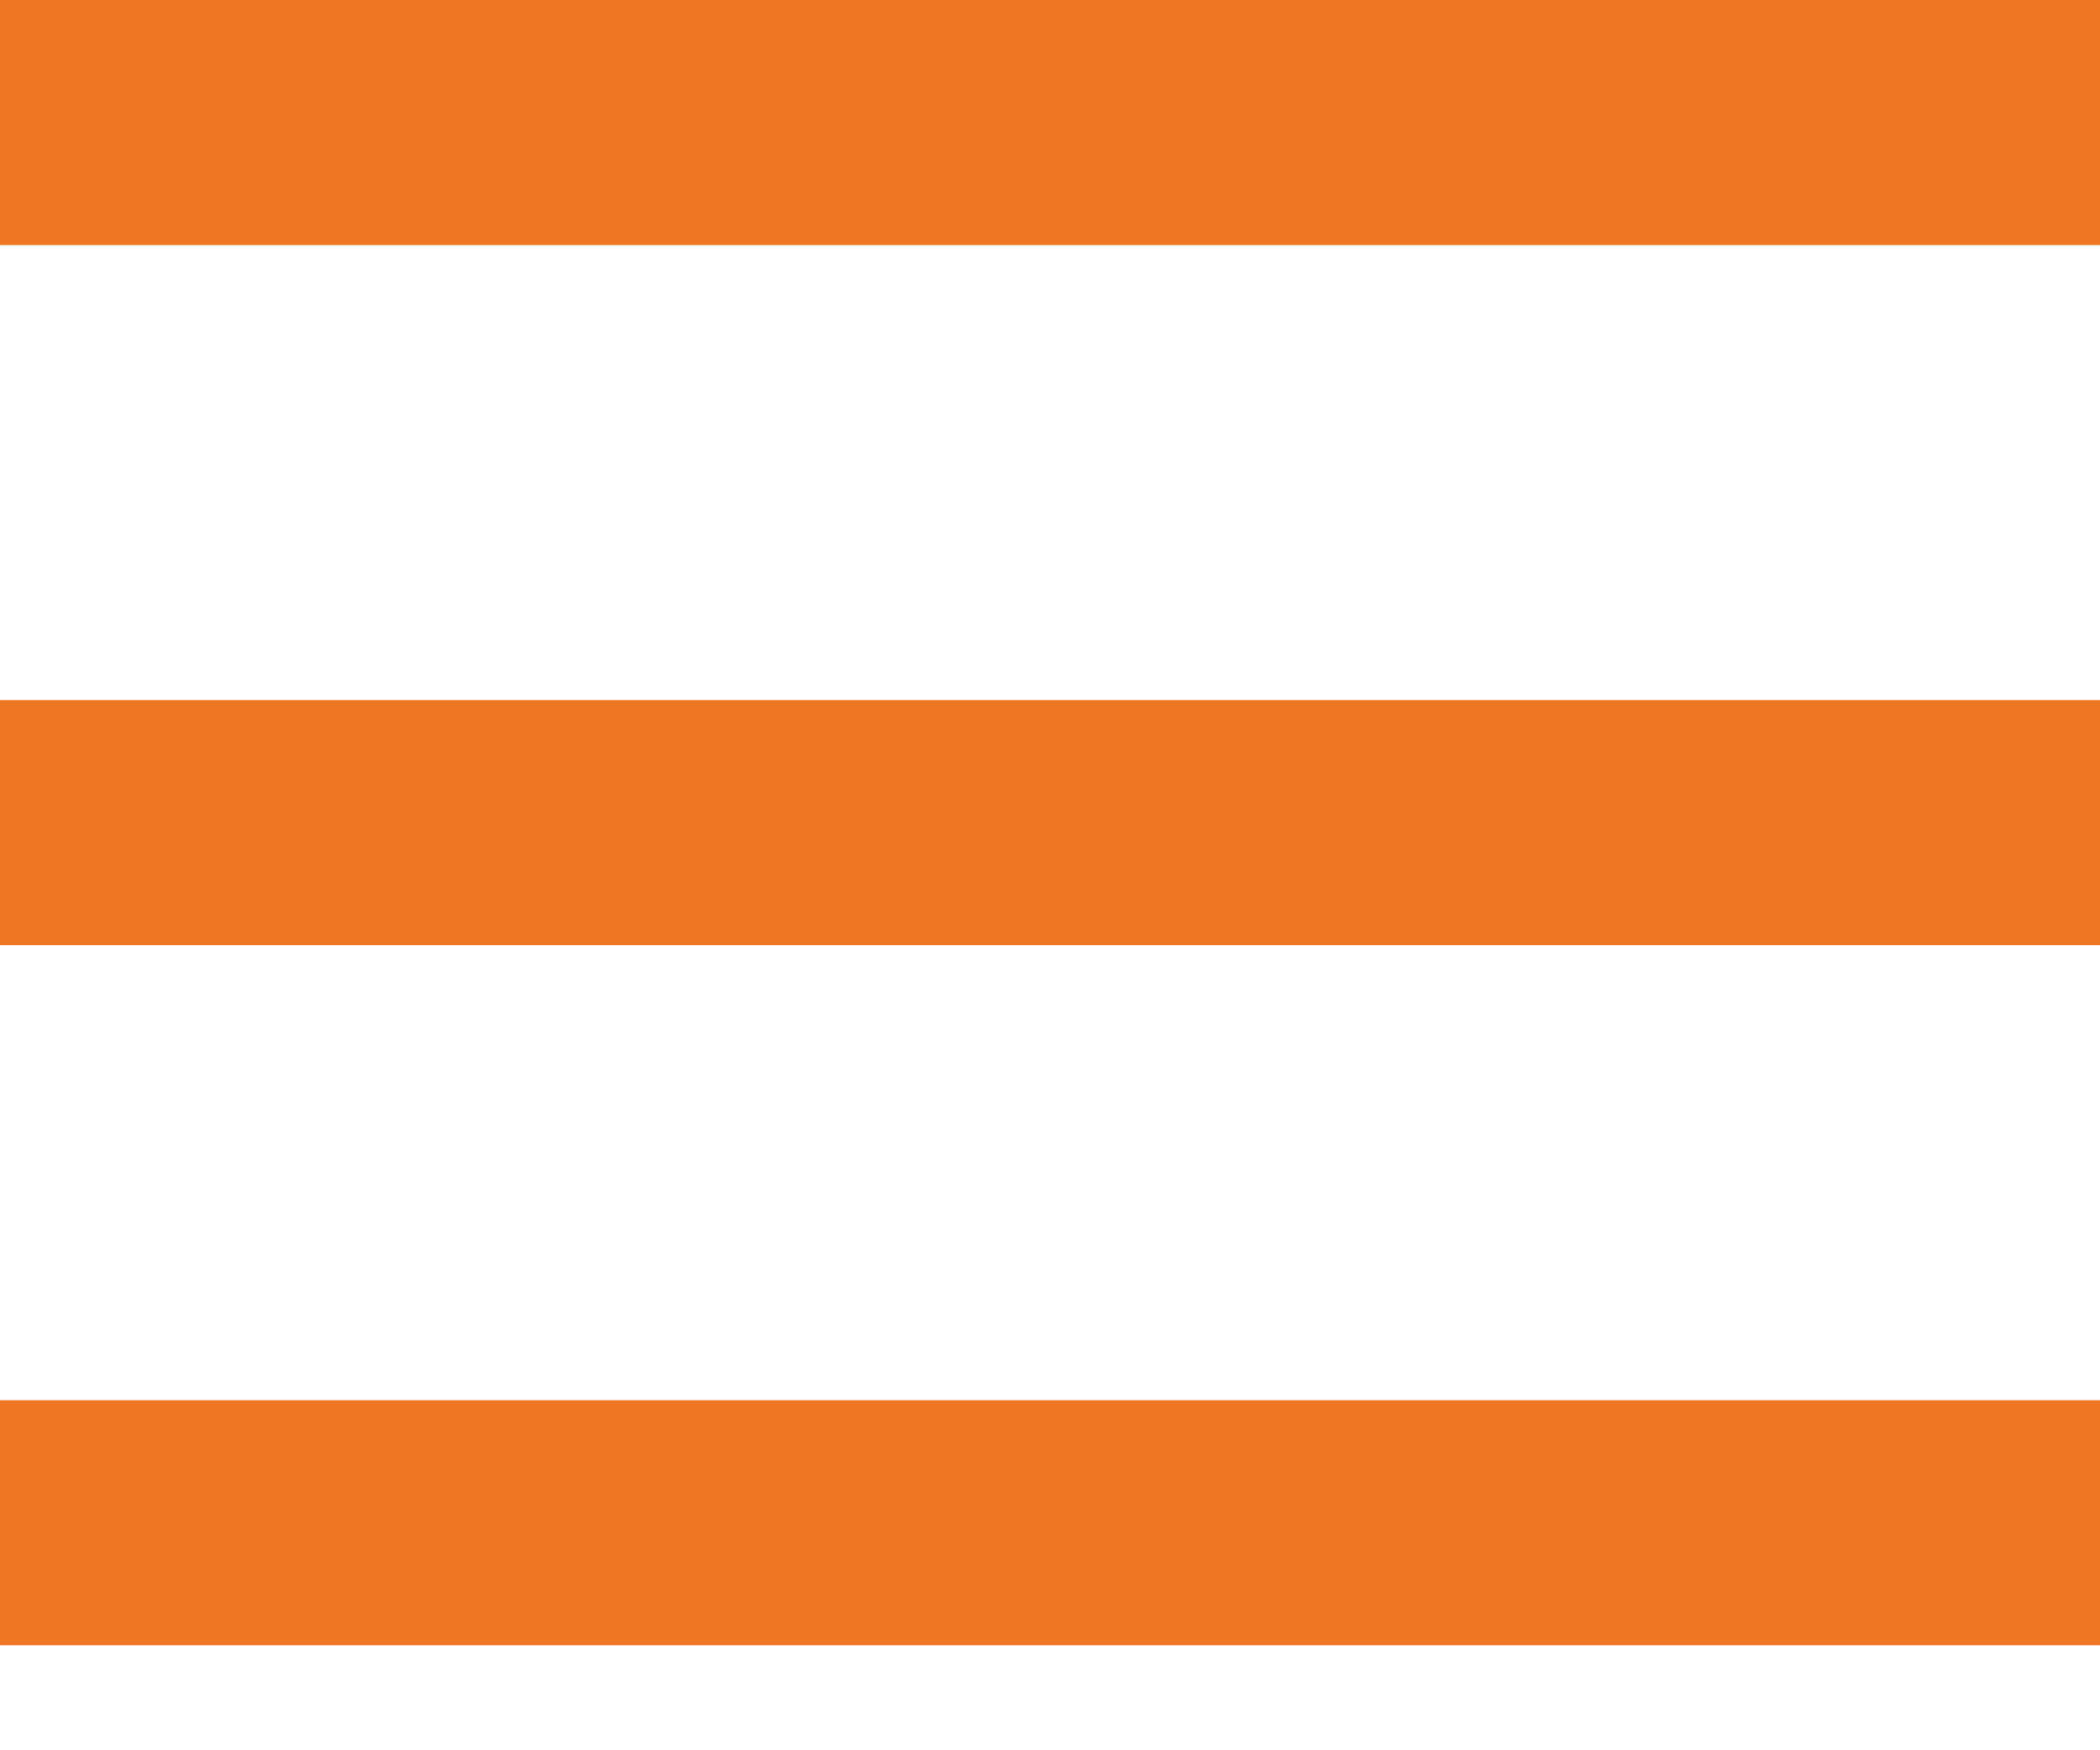<?xml version="1.0" encoding="UTF-8"?>
<svg width="12px" height="10px" viewBox="0 0 12 10" version="1.1" xmlns="http://www.w3.org/2000/svg" xmlns:xlink="http://www.w3.org/1999/xlink">
    <!-- Generator: Sketch 52.3 (67297) - http://www.bohemiancoding.com/sketch -->
    <title>list</title>
    <desc>Created with Sketch.</desc>
    <g id="AVI-Customer" stroke="none" stroke-width="1" fill="none" fill-rule="evenodd">
        <g id="list" fill="#EF7622">
            <path d="M0,9.17044218e-14 L12,9.17044218e-14 L12,1.4 L0,1.4 L0,9.17044218e-14 Z M0,4 L12,4 L12,5.4 L0,5.4 L0,4 Z M0,8 L12,8 L12,9.4 L0,9.4 L0,8 Z" id="Combined-Shape"></path>
        </g>
    </g>
</svg>